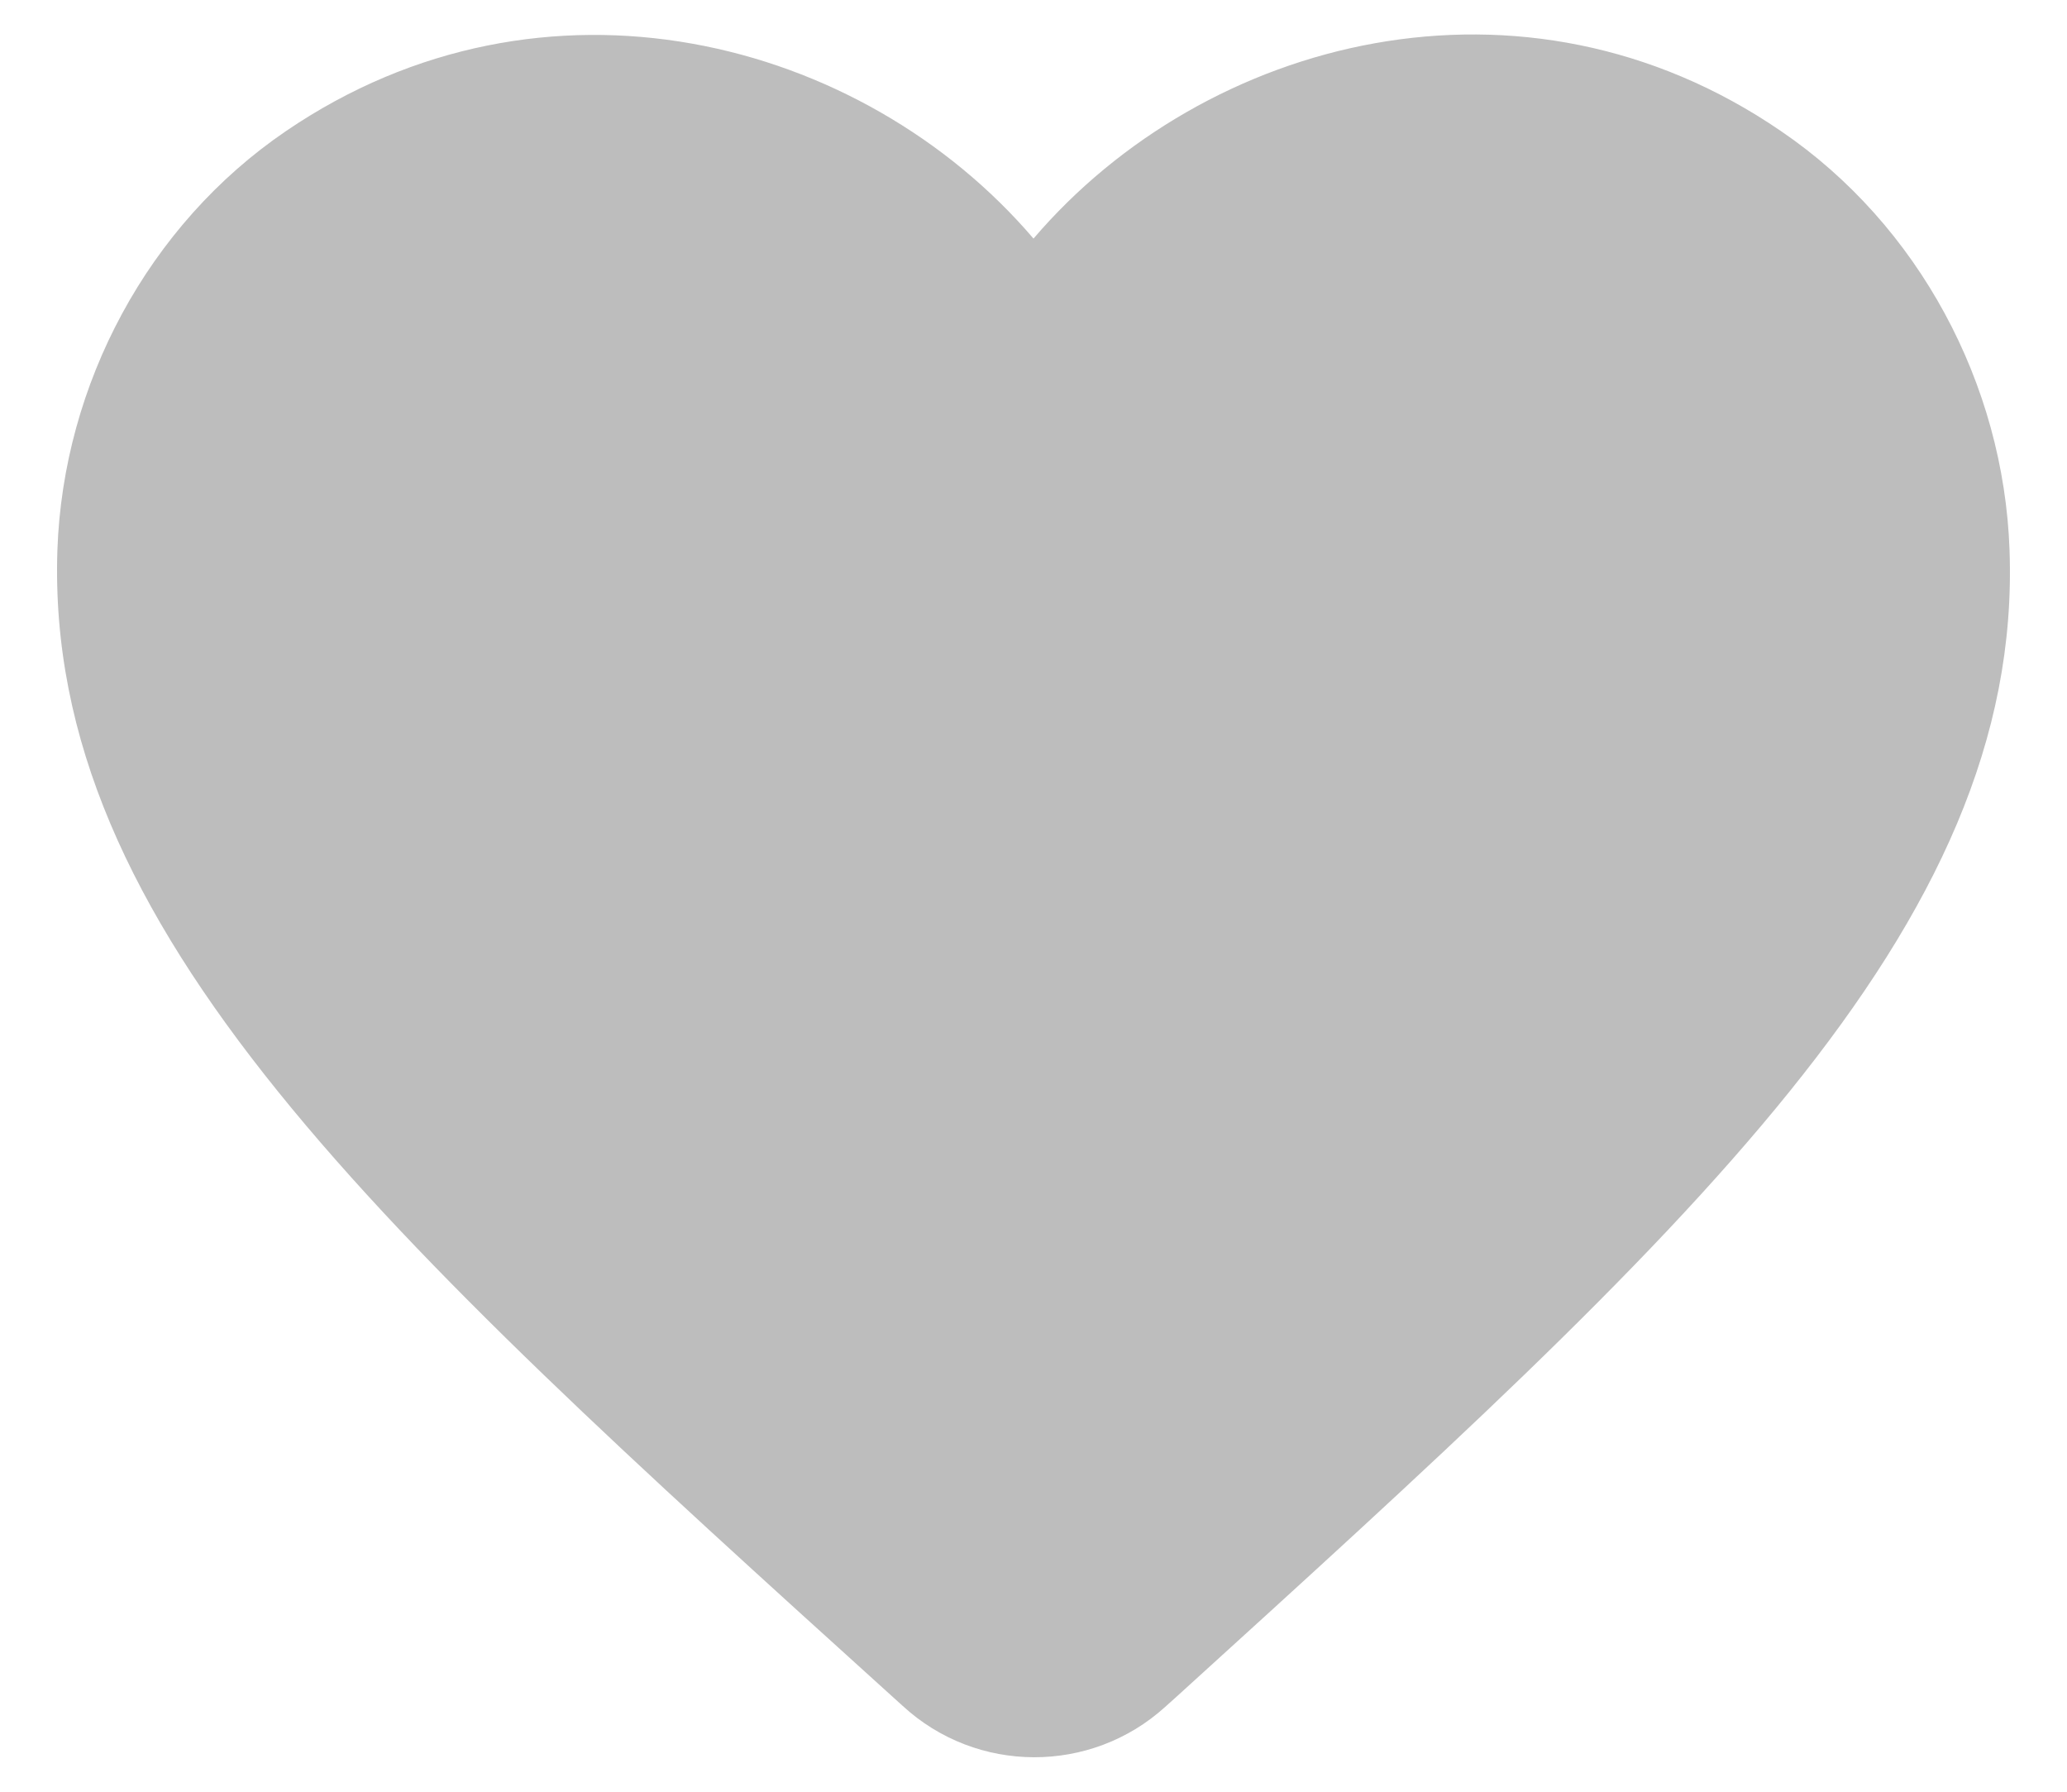 <svg width="30" height="26" viewBox="0 0 30 26" fill="none" xmlns="http://www.w3.org/2000/svg">
<path d="M16.912 24.768C15.835 25.746 14.178 25.746 13.101 24.754L12.945 24.613C5.508 17.884 0.649 13.478 0.833 7.981C0.918 5.573 2.15 3.264 4.148 1.904C7.888 -0.646 12.506 0.544 15 3.462C17.493 0.544 22.111 -0.661 25.851 1.904C27.849 3.264 29.081 5.573 29.166 7.981C29.365 13.478 24.491 17.884 17.054 24.641L16.912 24.768Z" fill="#BDBDBD"/>
</svg>
